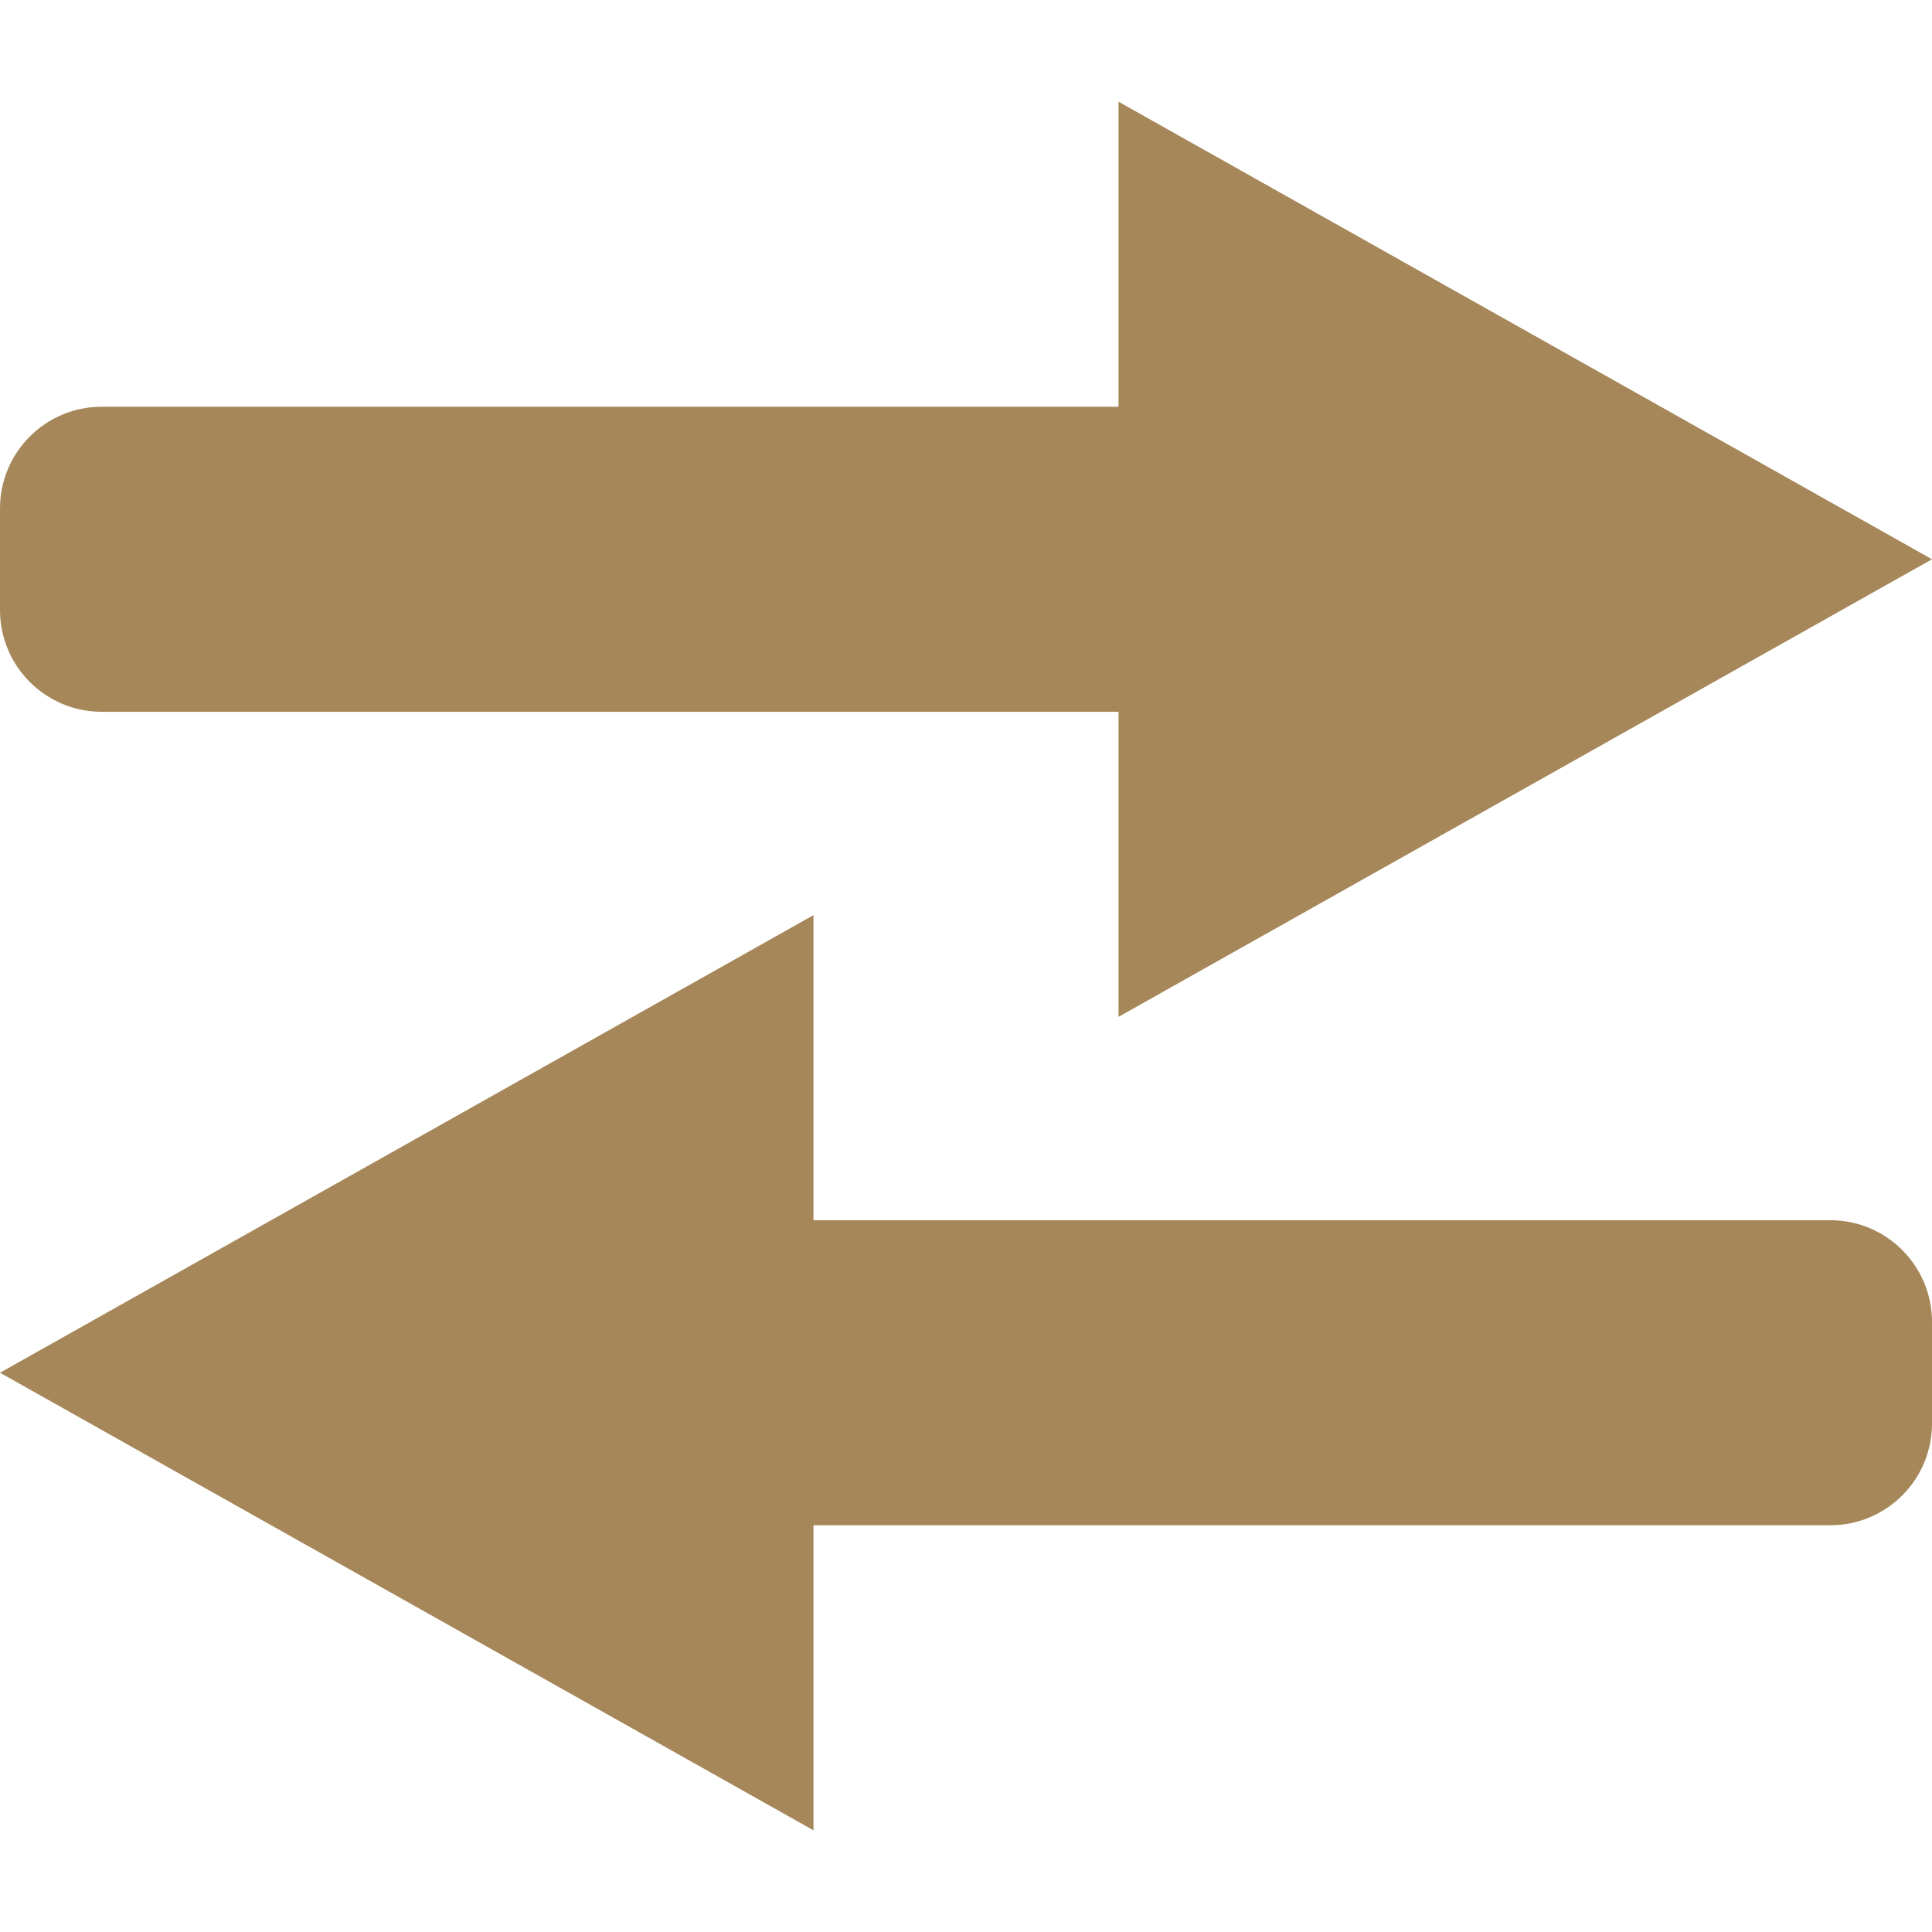 ﻿<?xml version="1.0" encoding="utf-8"?>
<!DOCTYPE svg PUBLIC "-//W3C//DTD SVG 1.1//EN" "http://www.w3.org/Graphics/SVG/1.1/DTD/svg11.dtd">
<svg xmlns="http://www.w3.org/2000/svg" xmlns:xlink="http://www.w3.org/1999/xlink" version="1.1" baseProfile="full" width="19" height="19" viewBox="0 0 19.00 19.00" enable-background="new 0 0 19.00 19.00" xml:space="preserve">
	<path fill="#A68759" fill-opacity="1" stroke-width="0.2" stroke-linejoin="round" d="M 1,4L 11,4L 11,1L 19,5.5L 11,10L 11,7L 1,7C 0.448,7 -8.60956e-006,6.552 -8.60956e-006,6L -8.60956e-006,5C -8.60956e-006,4.448 0.448,4 1,4 Z "/>
	<path fill="#A68759" fill-opacity="1" stroke-width="0.2" stroke-linejoin="round" d="M 18,12C 18.552,12 19,12.448 19,13L 19,14C 19,14.552 18.552,15 18,15L 8,15L 8,18L -6.78168e-006,13.5L 8,9L 8,12L 18,12 Z "/>
</svg>

